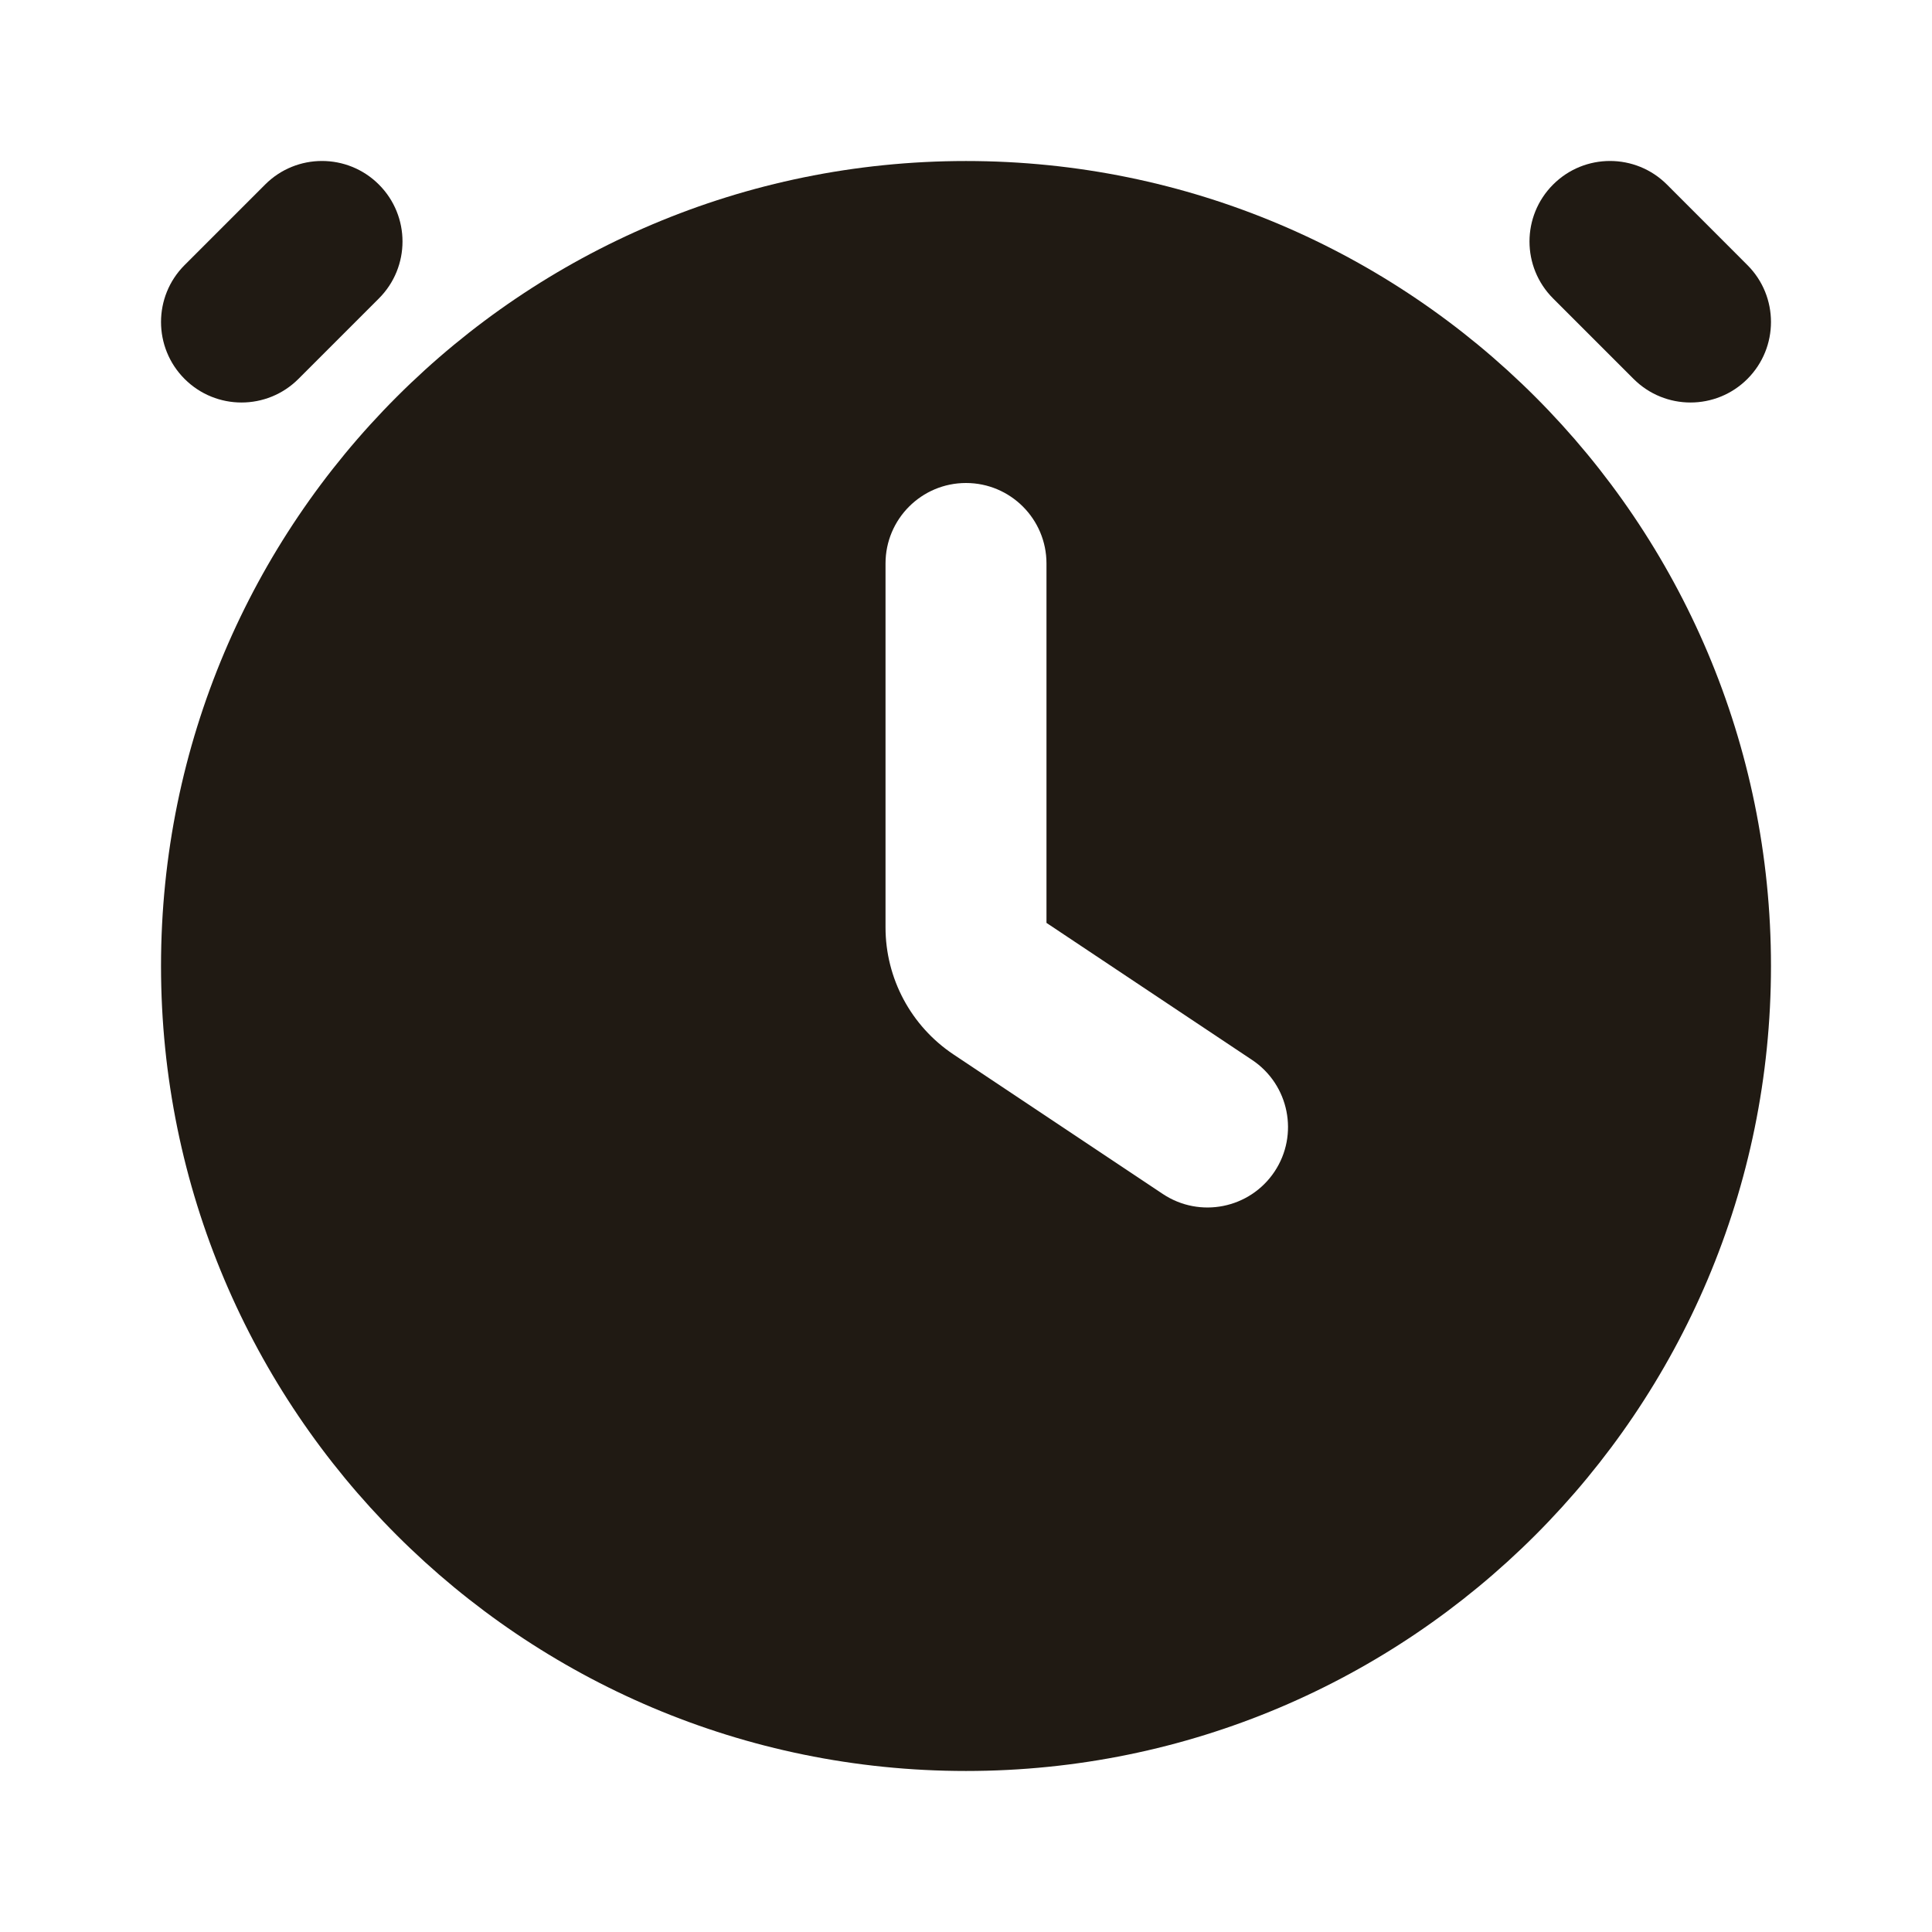 <svg width="32" height="32" viewBox="0 0 32 32" fill="none" xmlns="http://www.w3.org/2000/svg">
<path fill-rule="evenodd" clip-rule="evenodd" d="M16 2.667C8.636 2.667 2.667 8.636 2.667 16C2.667 23.364 8.636 29.333 16 29.333C23.364 29.333 29.333 23.364 29.333 16C29.333 8.636 23.364 2.667 16 2.667ZM19.26 19.776C19.873 20.184 20.701 20.019 21.11 19.406C21.518 18.794 21.352 17.966 20.74 17.557L17.333 15.286V9.333C17.333 8.597 16.736 8 16 8C15.264 8 14.667 8.597 14.667 9.333V15.333V15.36C14.667 16.206 15.089 16.995 15.793 17.465L19.26 19.776Z" fill="#201A13"/>
<path fill-rule="evenodd" clip-rule="evenodd" d="M6.276 3.057C6.797 3.578 6.797 4.422 6.276 4.943L4.943 6.276C4.422 6.797 3.578 6.797 3.057 6.276C2.537 5.755 2.537 4.911 3.057 4.391L4.391 3.057C4.911 2.536 5.755 2.536 6.276 3.057Z" fill="#201A13"/>
<path fill-rule="evenodd" clip-rule="evenodd" d="M25.724 3.057C25.203 3.578 25.203 4.422 25.724 4.943L27.057 6.276C27.578 6.797 28.422 6.797 28.943 6.276C29.463 5.755 29.463 4.911 28.943 4.391L27.61 3.057C27.089 2.536 26.244 2.536 25.724 3.057Z" fill="#201A13"/>
</svg>
